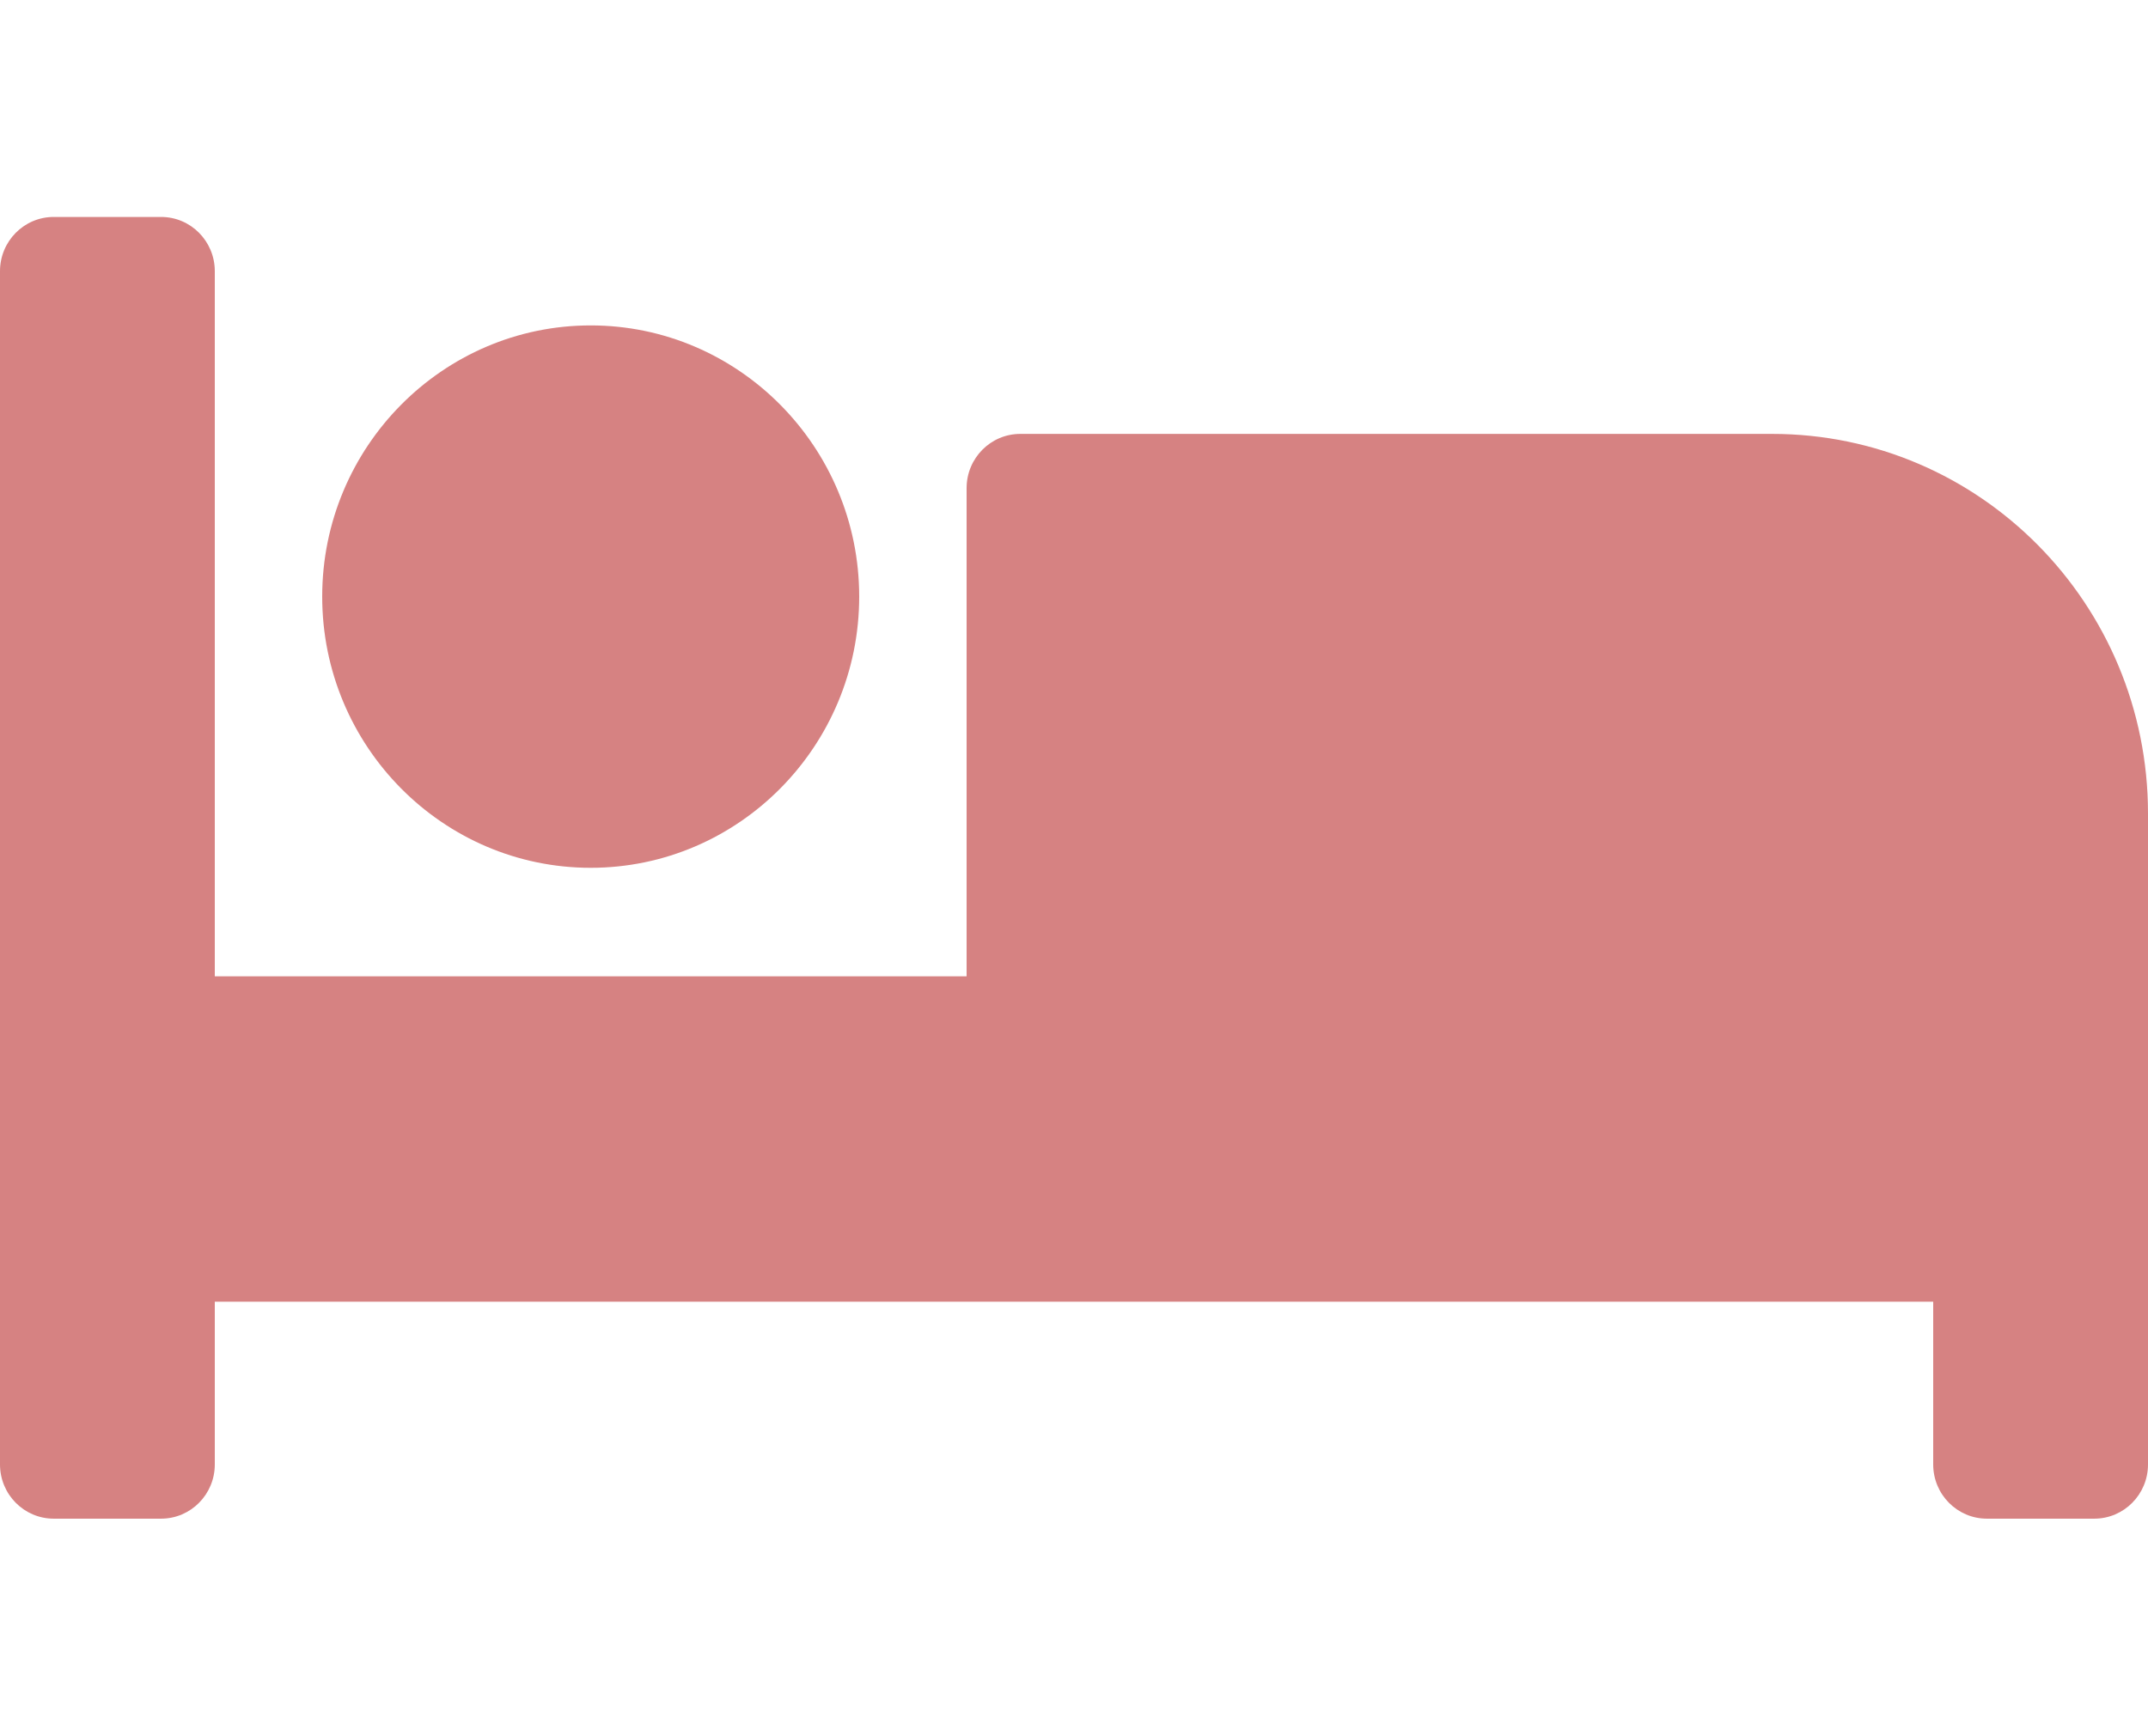 <svg width="73" height="59" viewBox="0 0 73 59" fill="none" xmlns="http://www.w3.org/2000/svg">
<path d="M20.075 29.5C25.106 29.5 29.2 25.364 29.2 20.281C29.2 15.198 25.106 11.062 20.075 11.062C15.044 11.062 10.95 15.198 10.95 20.281C10.95 25.364 15.044 29.5 20.075 29.5ZM60.225 14.75H34.675C33.667 14.75 32.85 15.575 32.85 16.594V33.188H7.3V9.219C7.3 8.2 6.483 7.375 5.475 7.375H1.825C0.817 7.375 0 8.2 0 9.219V49.781C0 50.8 0.817 51.625 1.825 51.625H5.475C6.483 51.625 7.3 50.8 7.3 49.781V44.25H65.7V49.781C65.7 50.8 66.517 51.625 67.525 51.625H71.175C72.183 51.625 73 50.8 73 49.781V27.656C73 20.528 67.281 14.75 60.225 14.75Z" fill="#D68282"/>
</svg>
